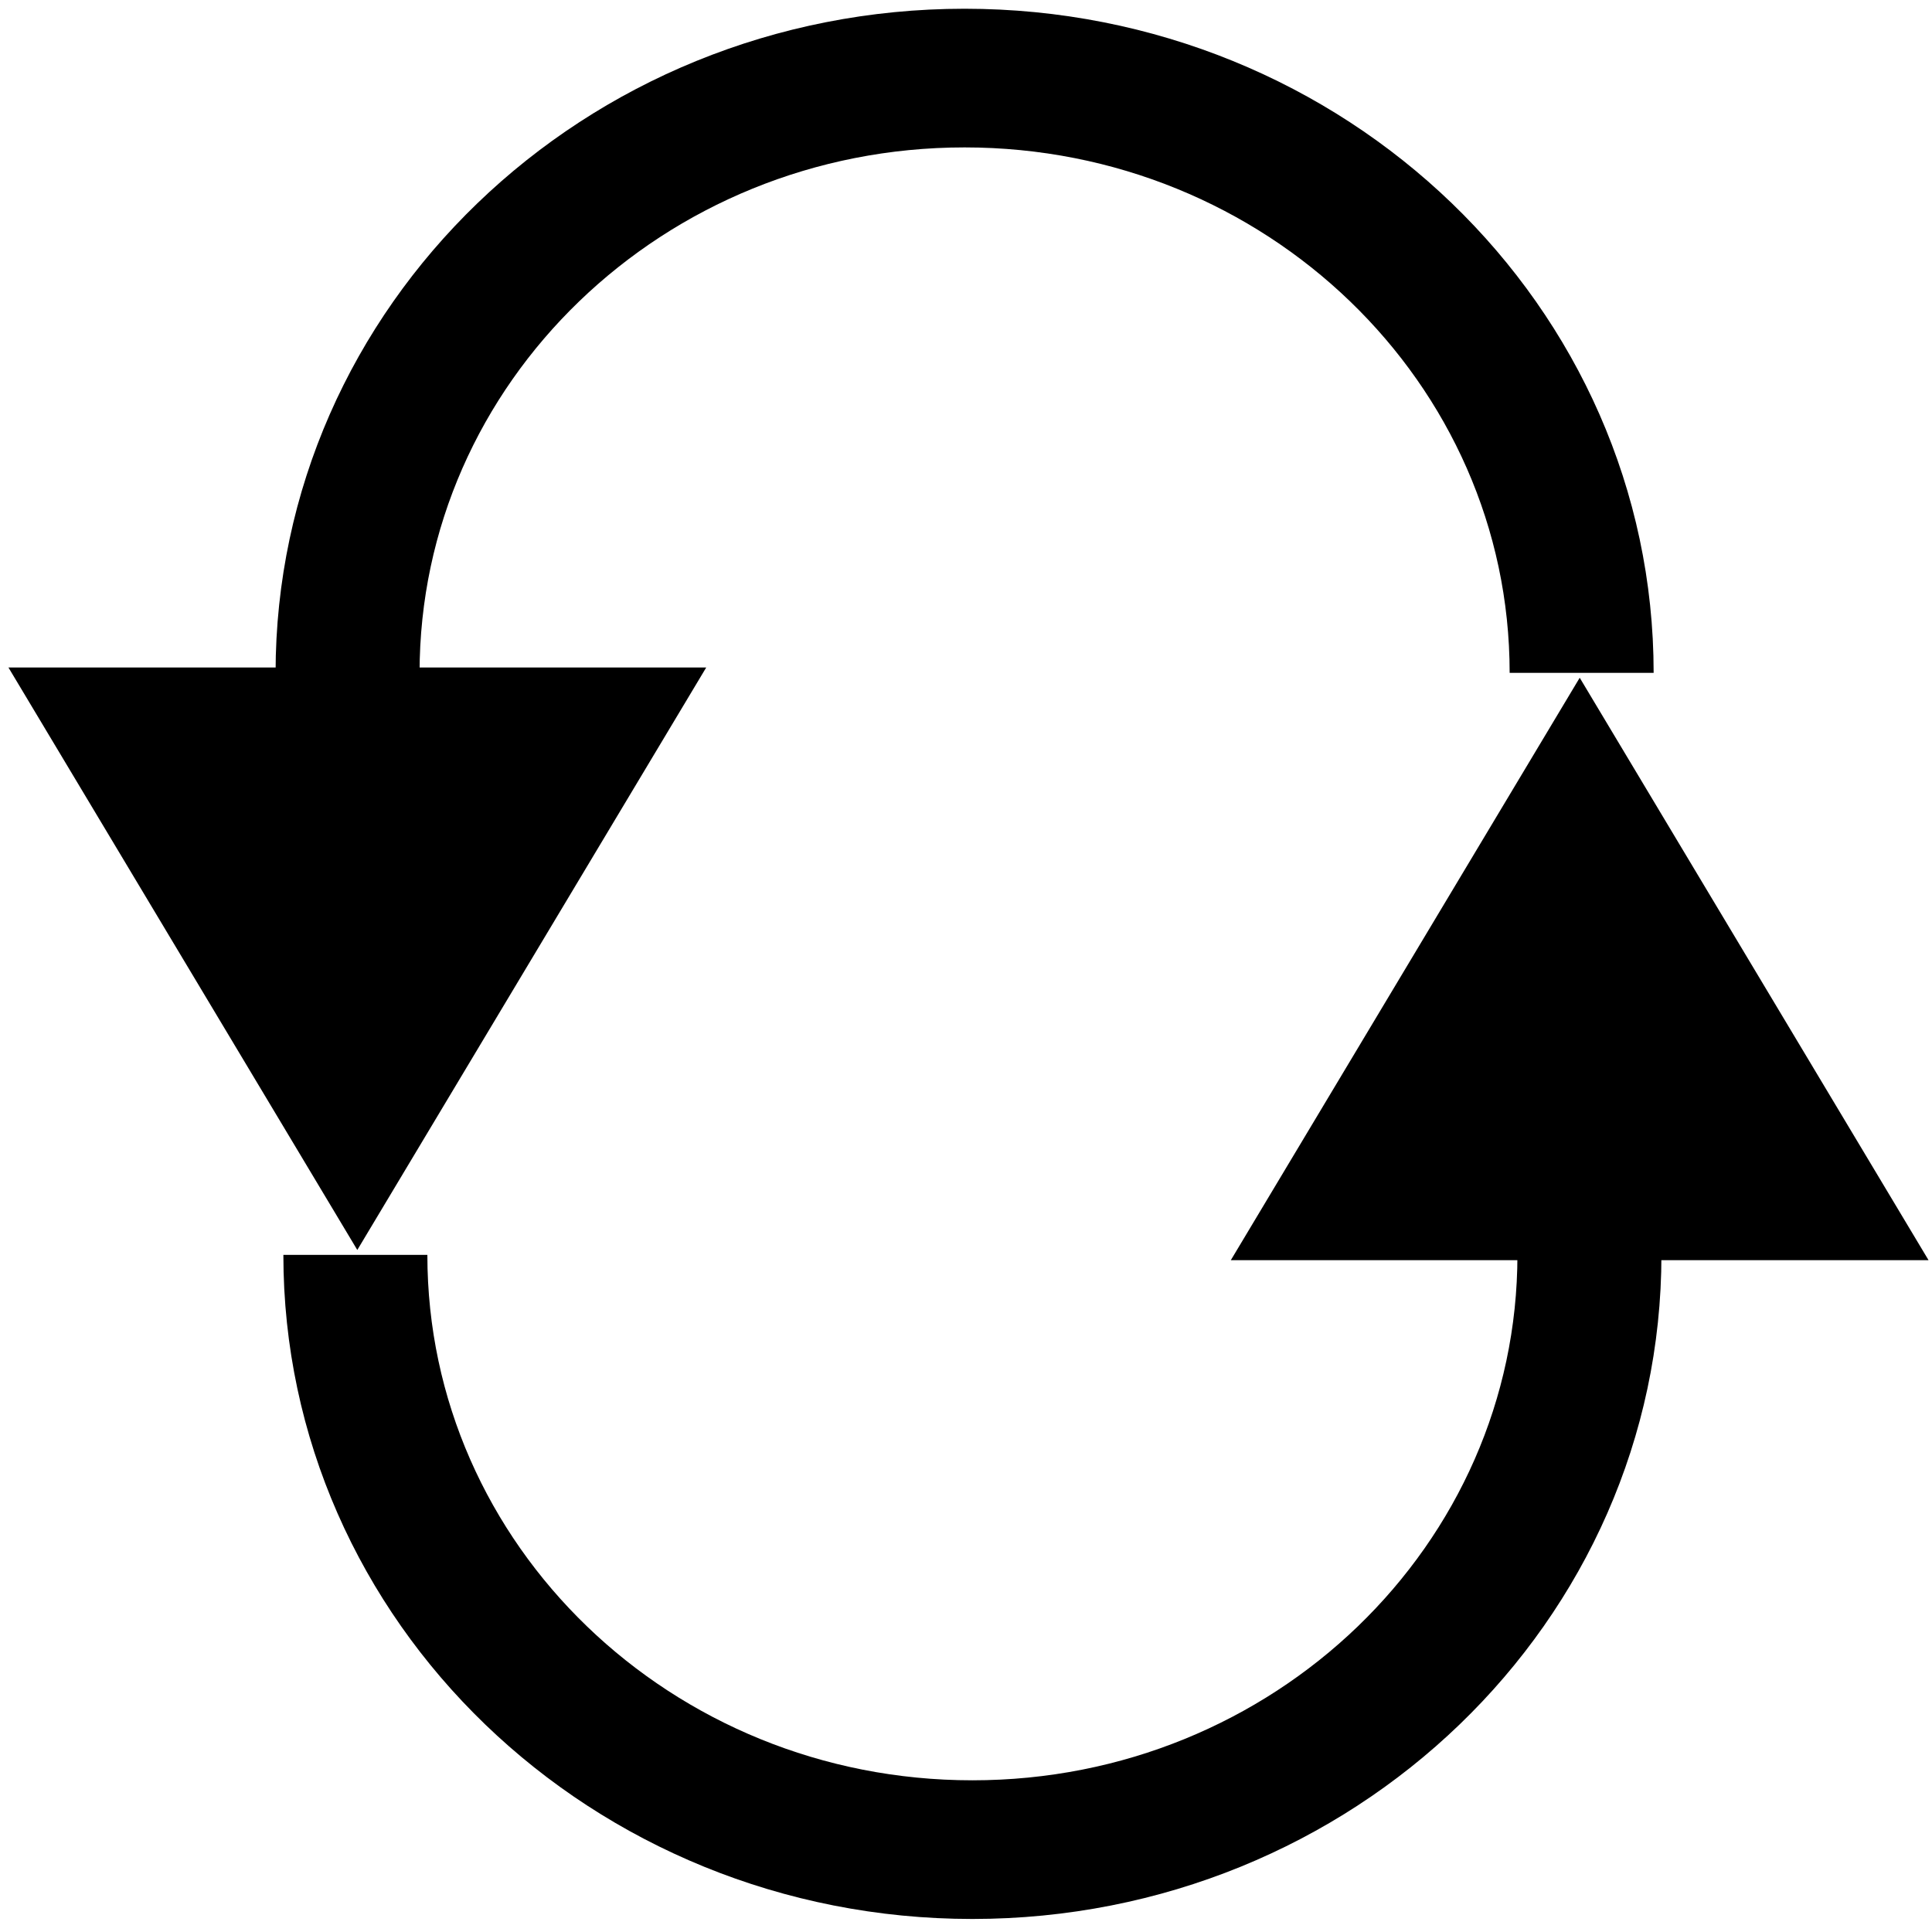 <?xml version="1.0" encoding="UTF-8" standalone="no"?>
<svg
   xmlns="http://www.w3.org/2000/svg"
   width="32"
   height="32"
   viewBox="0 0 32 32"
   id="svg5731"
   version="1.1">
  <g
     transform="matrix(1,0,0,0.963,0.144,-0.03)"
     id="g8810">
    <g
       id="g8800">
      <path
         style="display:inline;opacity:1;fill:#000000;fill-opacity:1;stroke:none;stroke-width:0.586;stroke-linecap:round;stroke-linejoin:round;stroke-miterlimit:4;stroke-dasharray:none;stroke-dashoffset:0;stroke-opacity:1"
         id="path6334"
         d="m 11.553,11.512 -11.557,0 5.778,10.018 z" />
      <path
         id="path6336"
         d="m 5.613,11.604 c 0,-5.65 4.576,-10.23 10.22,-10.23 5.644,0 10.22,4.58 10.22,10.23"
         style="opacity:1;fill:none;fill-opacity:1;stroke:#000000;stroke-width:2.385;stroke-linecap:butt;stroke-linejoin:miter;stroke-miterlimit:4;stroke-dasharray:none;stroke-dashoffset:0;stroke-opacity:1" />
    </g>
    <g
       id="g8804"
       transform="matrix(-1,0,0,-1,31.795,33.218)">
      <path
         d="m 11.553,11.512 -11.557,0 5.778,10.018 z"
         id="path8806"
         style="display:inline;opacity:1;fill:#000000;fill-opacity:1;stroke:none;stroke-width:0.586;stroke-linecap:round;stroke-linejoin:round;stroke-miterlimit:4;stroke-dasharray:none;stroke-dashoffset:0;stroke-opacity:1" />
      <path
         style="opacity:1;fill:none;fill-opacity:1;stroke:#000000;stroke-width:2.385;stroke-linecap:butt;stroke-linejoin:miter;stroke-miterlimit:4;stroke-dasharray:none;stroke-dashoffset:0;stroke-opacity:1"
         d="m 5.613,11.604 c 0,-5.65 4.576,-10.23 10.22,-10.23 5.644,0 10.22,4.58 10.22,10.23"
         id="path8808" />
    </g>
  </g>
</svg>
